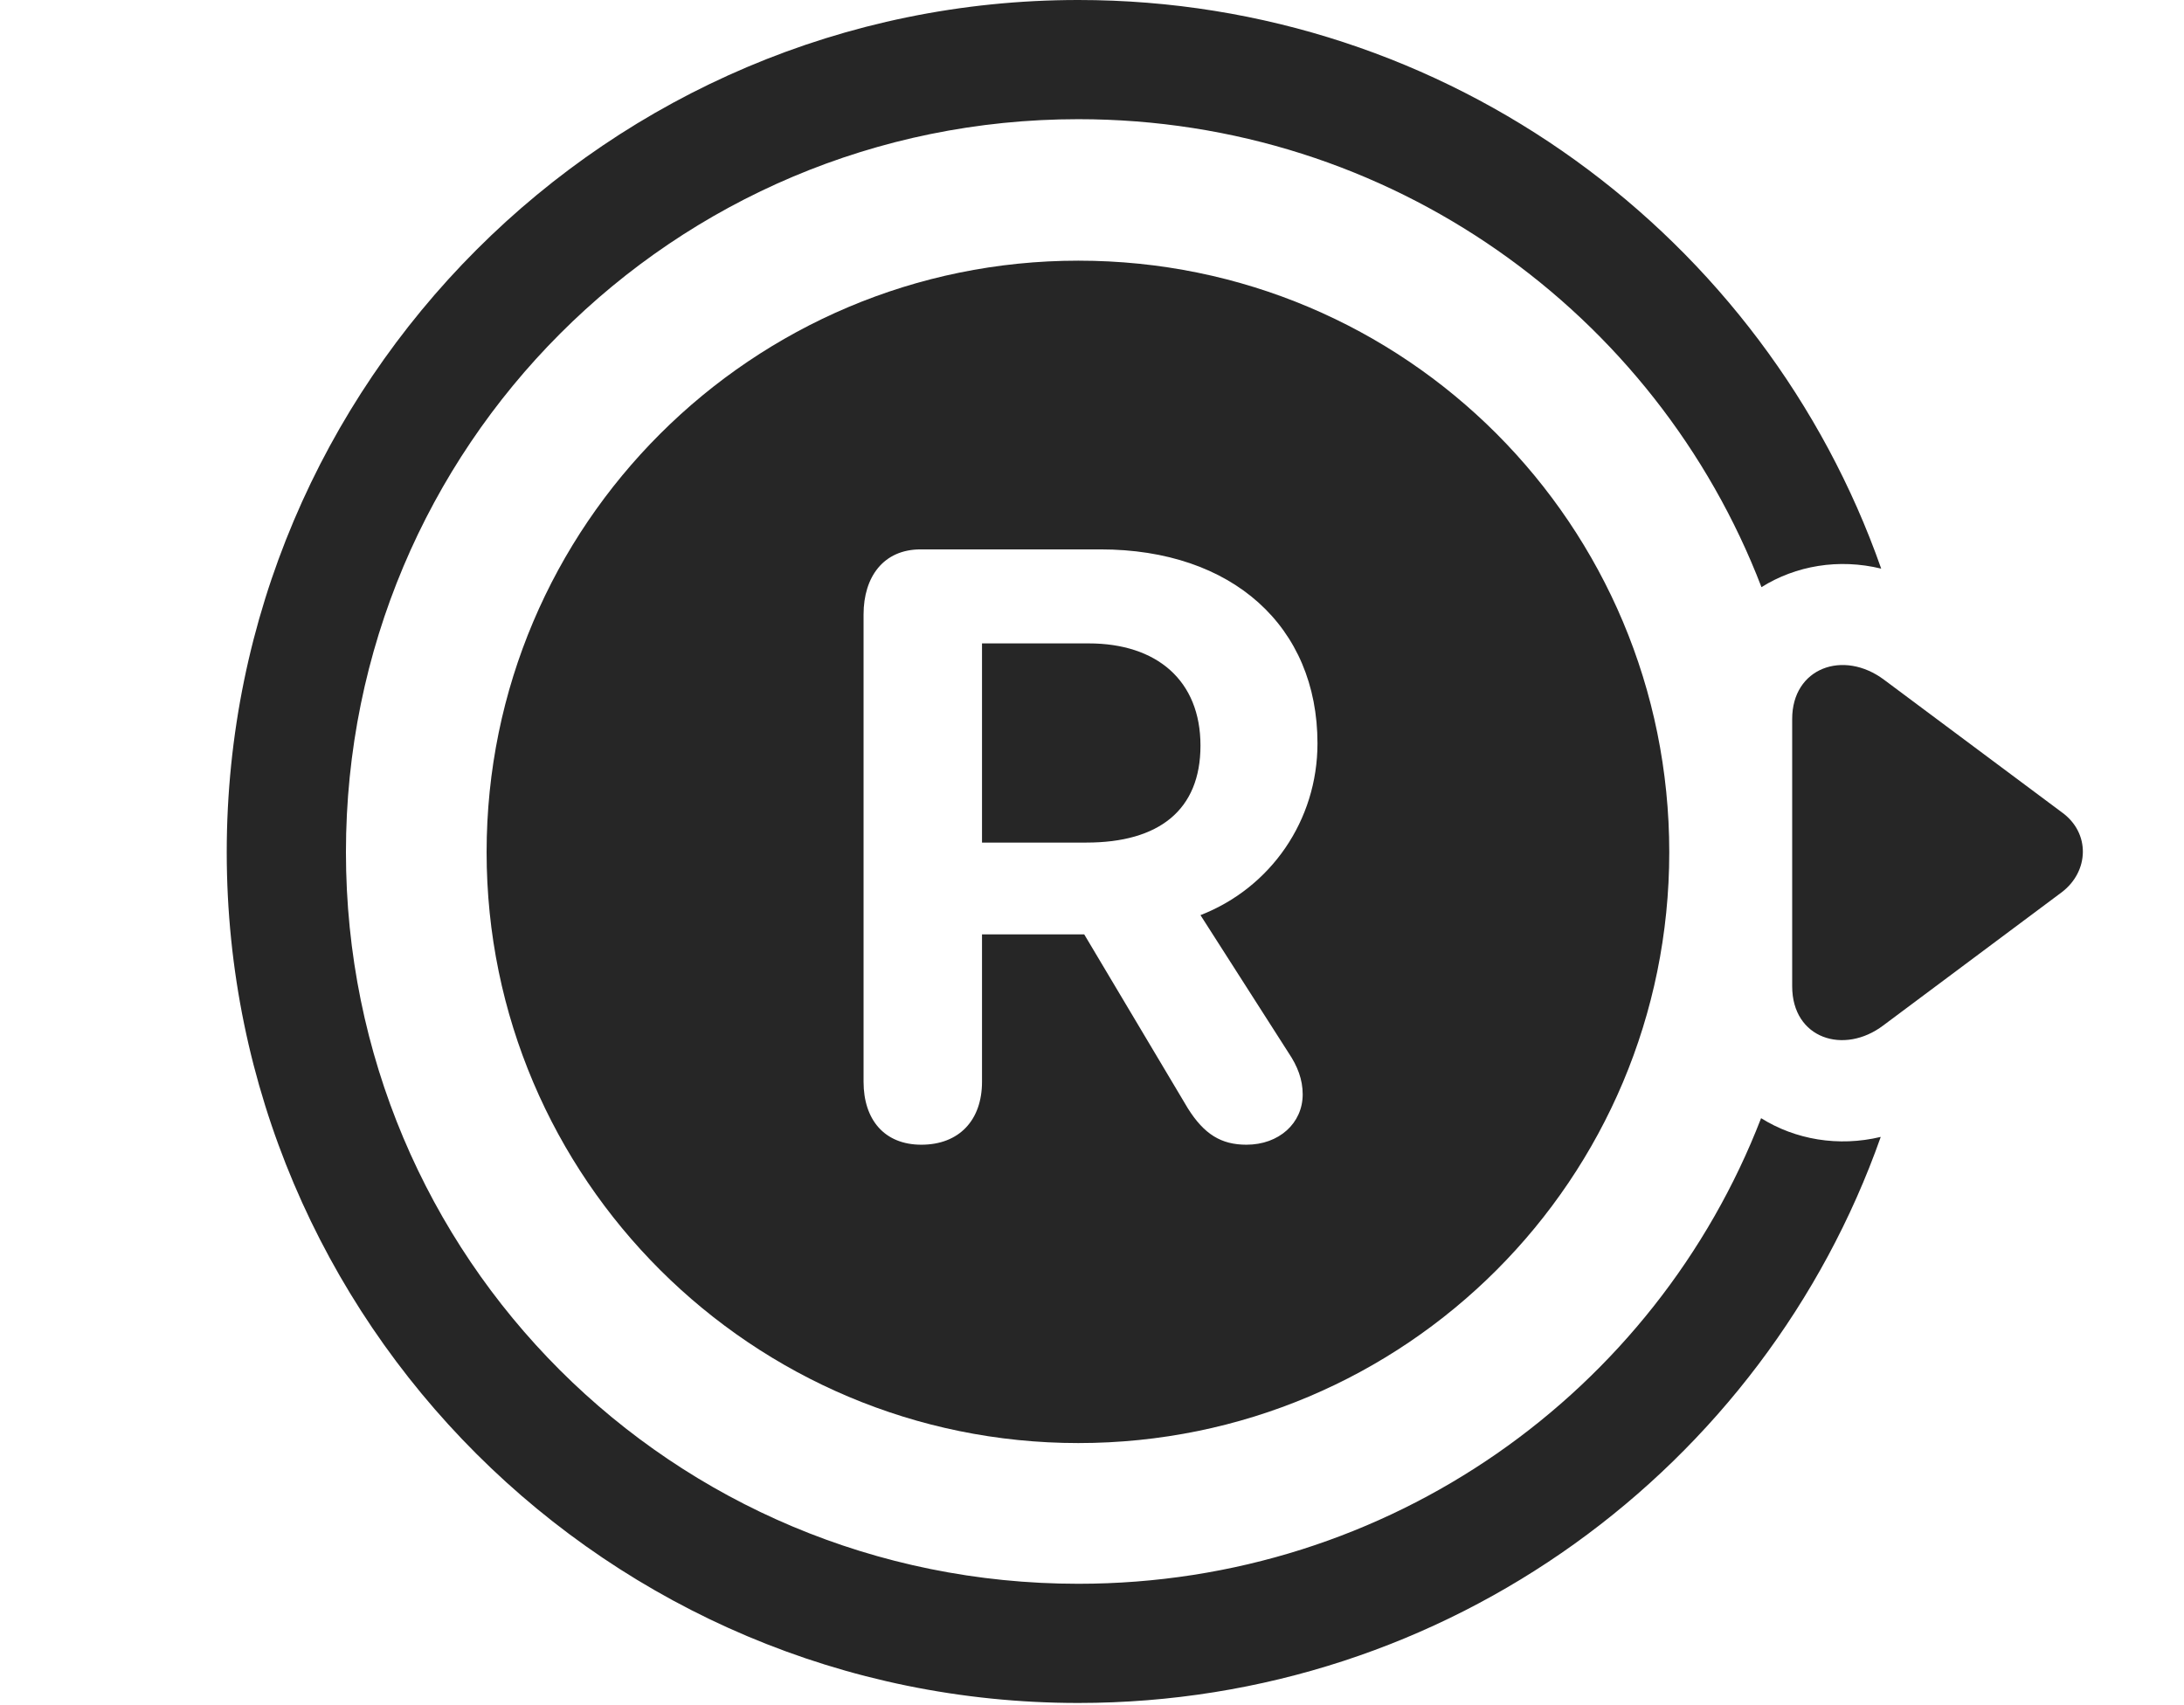 <?xml version="1.0" encoding="UTF-8"?>
<!--Generator: Apple Native CoreSVG 232.5-->
<!DOCTYPE svg
PUBLIC "-//W3C//DTD SVG 1.1//EN"
       "http://www.w3.org/Graphics/SVG/1.1/DTD/svg11.dtd">
<svg version="1.1" xmlns="http://www.w3.org/2000/svg" xmlns:xlink="http://www.w3.org/1999/xlink" width="28.801" height="22.49">
 <g>
  <rect height="22.49" opacity="0" width="28.801" x="0" y="0"/>
  <path d="M24.808 7.5C24.247 7.363 23.681 7.461 23.229 7.744C21.84 4.126 18.336 1.572 14.22 1.572C8.878 1.572 4.562 5.889 4.562 11.24C4.562 16.592 8.868 20.889 14.22 20.889C18.331 20.889 21.831 18.353 23.224 14.748C23.676 15.031 24.243 15.129 24.802 14.995C23.264 19.35 19.102 22.461 14.22 22.461C8.029 22.461 2.99 17.441 2.99 11.24C2.99 5.039 8.029 0 14.22 0C19.108 0 23.274 3.131 24.808 7.5Z" fill="#000000" fill-opacity="0.85"/>
  <path d="M24.845 8.965C24.308 8.564 23.634 8.809 23.634 9.482L23.634 13.008C23.634 13.701 24.318 13.916 24.835 13.525L27.189 11.768C27.55 11.494 27.57 10.986 27.189 10.713Z" fill="#000000" fill-opacity="0.85"/>
  <path d="M14.22 19.033C18.536 19.033 22.013 15.547 22.013 11.24C22.013 6.924 18.536 3.438 14.22 3.438C9.923 3.438 6.417 6.924 6.417 11.24C6.417 15.547 9.923 19.033 14.22 19.033ZM12.15 15.098C11.661 15.098 11.388 14.766 11.388 14.268L11.388 8.105C11.388 7.607 11.652 7.246 12.14 7.246L14.513 7.246C16.251 7.246 17.374 8.262 17.374 9.805C17.374 10.82 16.759 11.709 15.831 12.07L16.993 13.887C17.111 14.062 17.179 14.238 17.179 14.434C17.179 14.815 16.866 15.098 16.437 15.098C16.105 15.098 15.88 14.961 15.665 14.619L14.298 12.324L12.95 12.324L12.95 14.268C12.95 14.775 12.648 15.098 12.15 15.098ZM12.95 11.113L14.327 11.113C15.284 11.113 15.831 10.684 15.831 9.834C15.831 8.975 15.255 8.486 14.357 8.486L12.95 8.486Z" fill="#000000" fill-opacity="0.85"/>
 </g>
</svg>
